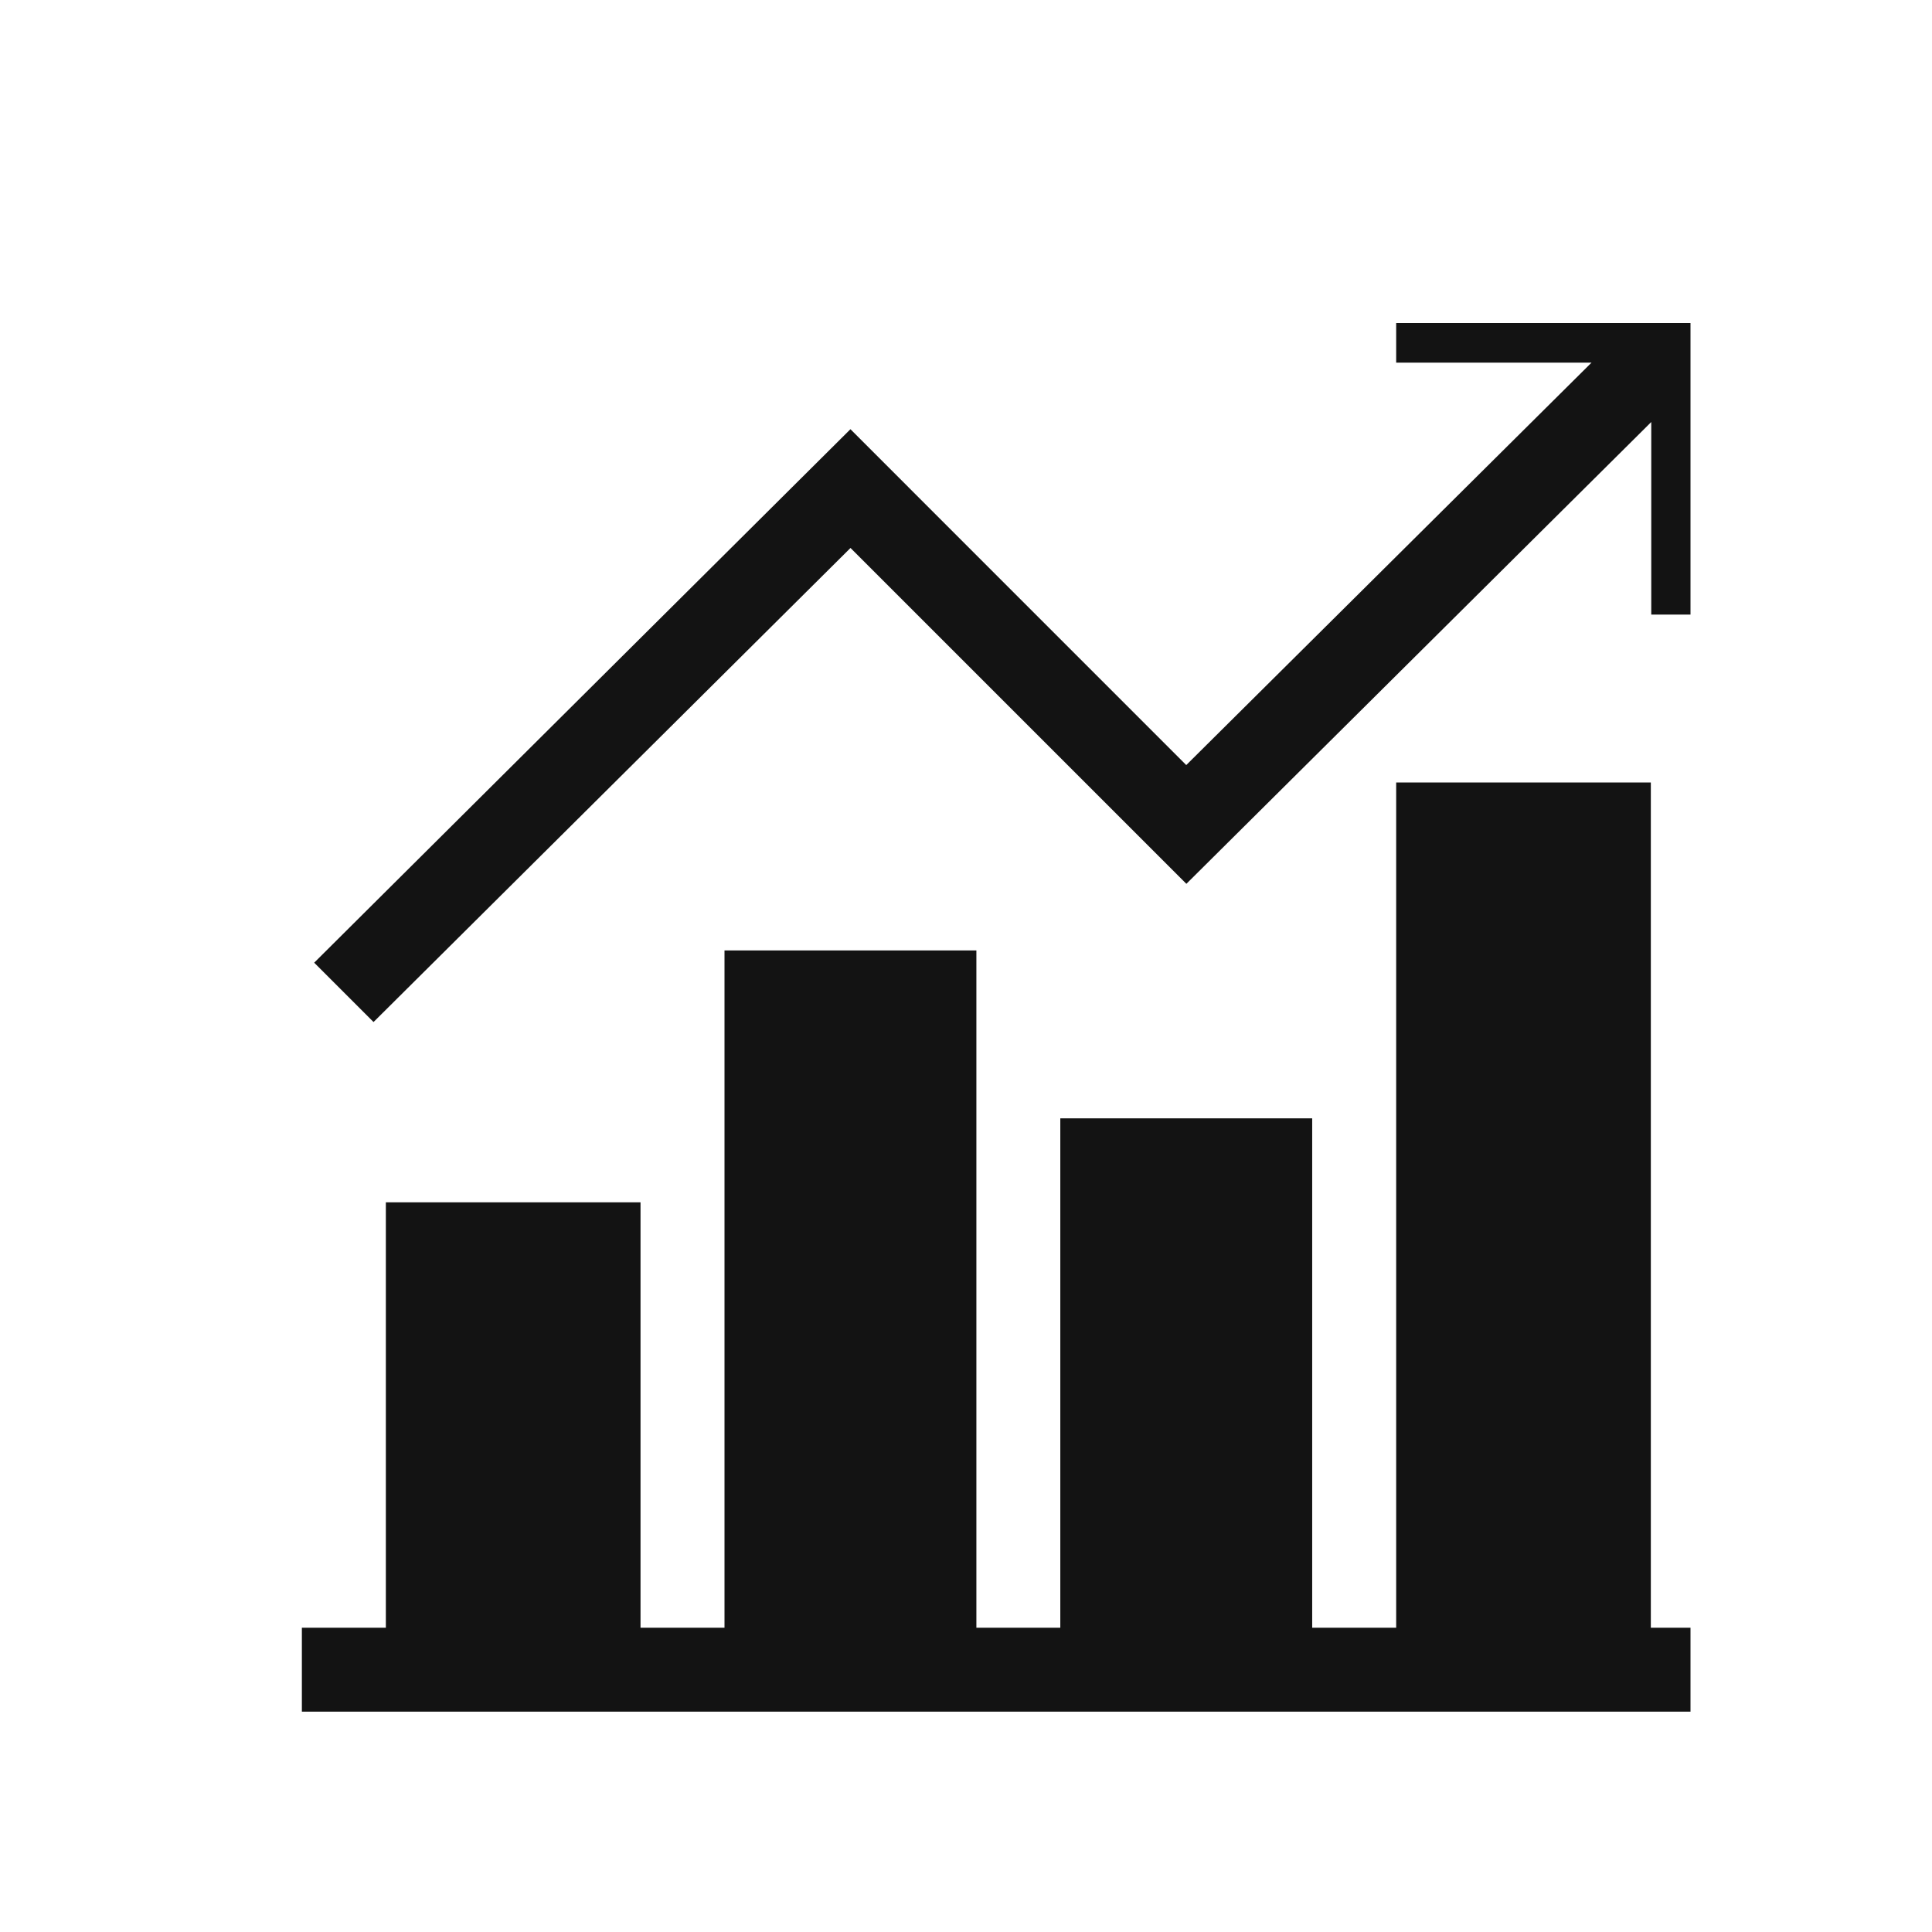 <svg xmlns="http://www.w3.org/2000/svg" xmlns:xlink="http://www.w3.org/1999/xlink" width="32" height="32" viewBox="0 0 32 32">
  <defs>
    <clipPath id="clip-path">
      <rect id="Rectangle_2448" data-name="Rectangle 2448" width="32" height="32" transform="translate(235 164)" fill="#131313" stroke="#707070" stroke-width="1"/>
    </clipPath>
    <clipPath id="clip-path-2">
      <rect id="Rectangle_2453" data-name="Rectangle 2453" width="23" height="23" transform="translate(0 0.757)" fill="#131313"/>
    </clipPath>
    <clipPath id="clip-Dashboard_1">
      <rect width="32" height="32"/>
    </clipPath>
  </defs>
  <g id="Dashboard_1" data-name="Dashboard – 1" clip-path="url(#clip-Dashboard_1)">
    <rect width="32" height="32" fill="rgba(255,255,255,0)"/>
    <g id="Mask_Group_38" data-name="Mask Group 38" transform="translate(-235 -163.65)" clip-path="url(#clip-path)">
      <g id="Mask_Group_43" data-name="Mask Group 43" transform="translate(240 168.243)" clip-path="url(#clip-path-2)">
        <g id="growth" transform="translate(0 0.023)">
          <path id="Path_3841" data-name="Path 3841" d="M23.734,21.031H22.343v-14H18.125v14H16.734V12.594H12.562v8.437H11.172V9.813H7V21.031H5.609V13.985H1.391v7.046H0v1.391H23.734Z" transform="translate(0 1.313)" fill="#131313"/>
          <path id="Path_3842" data-name="Path 3842" d="M23.7,5.563V0H18.093V1.391h3.235L14.616,8.056,9.054,2.493.172,11.329l.983.983,7.9-7.852,5.563,5.563,7.7-7.649V5.563Z" transform="translate(0.032)" fill="#131313"/>
        </g>
      </g>
    </g>
  </g>
</svg>
